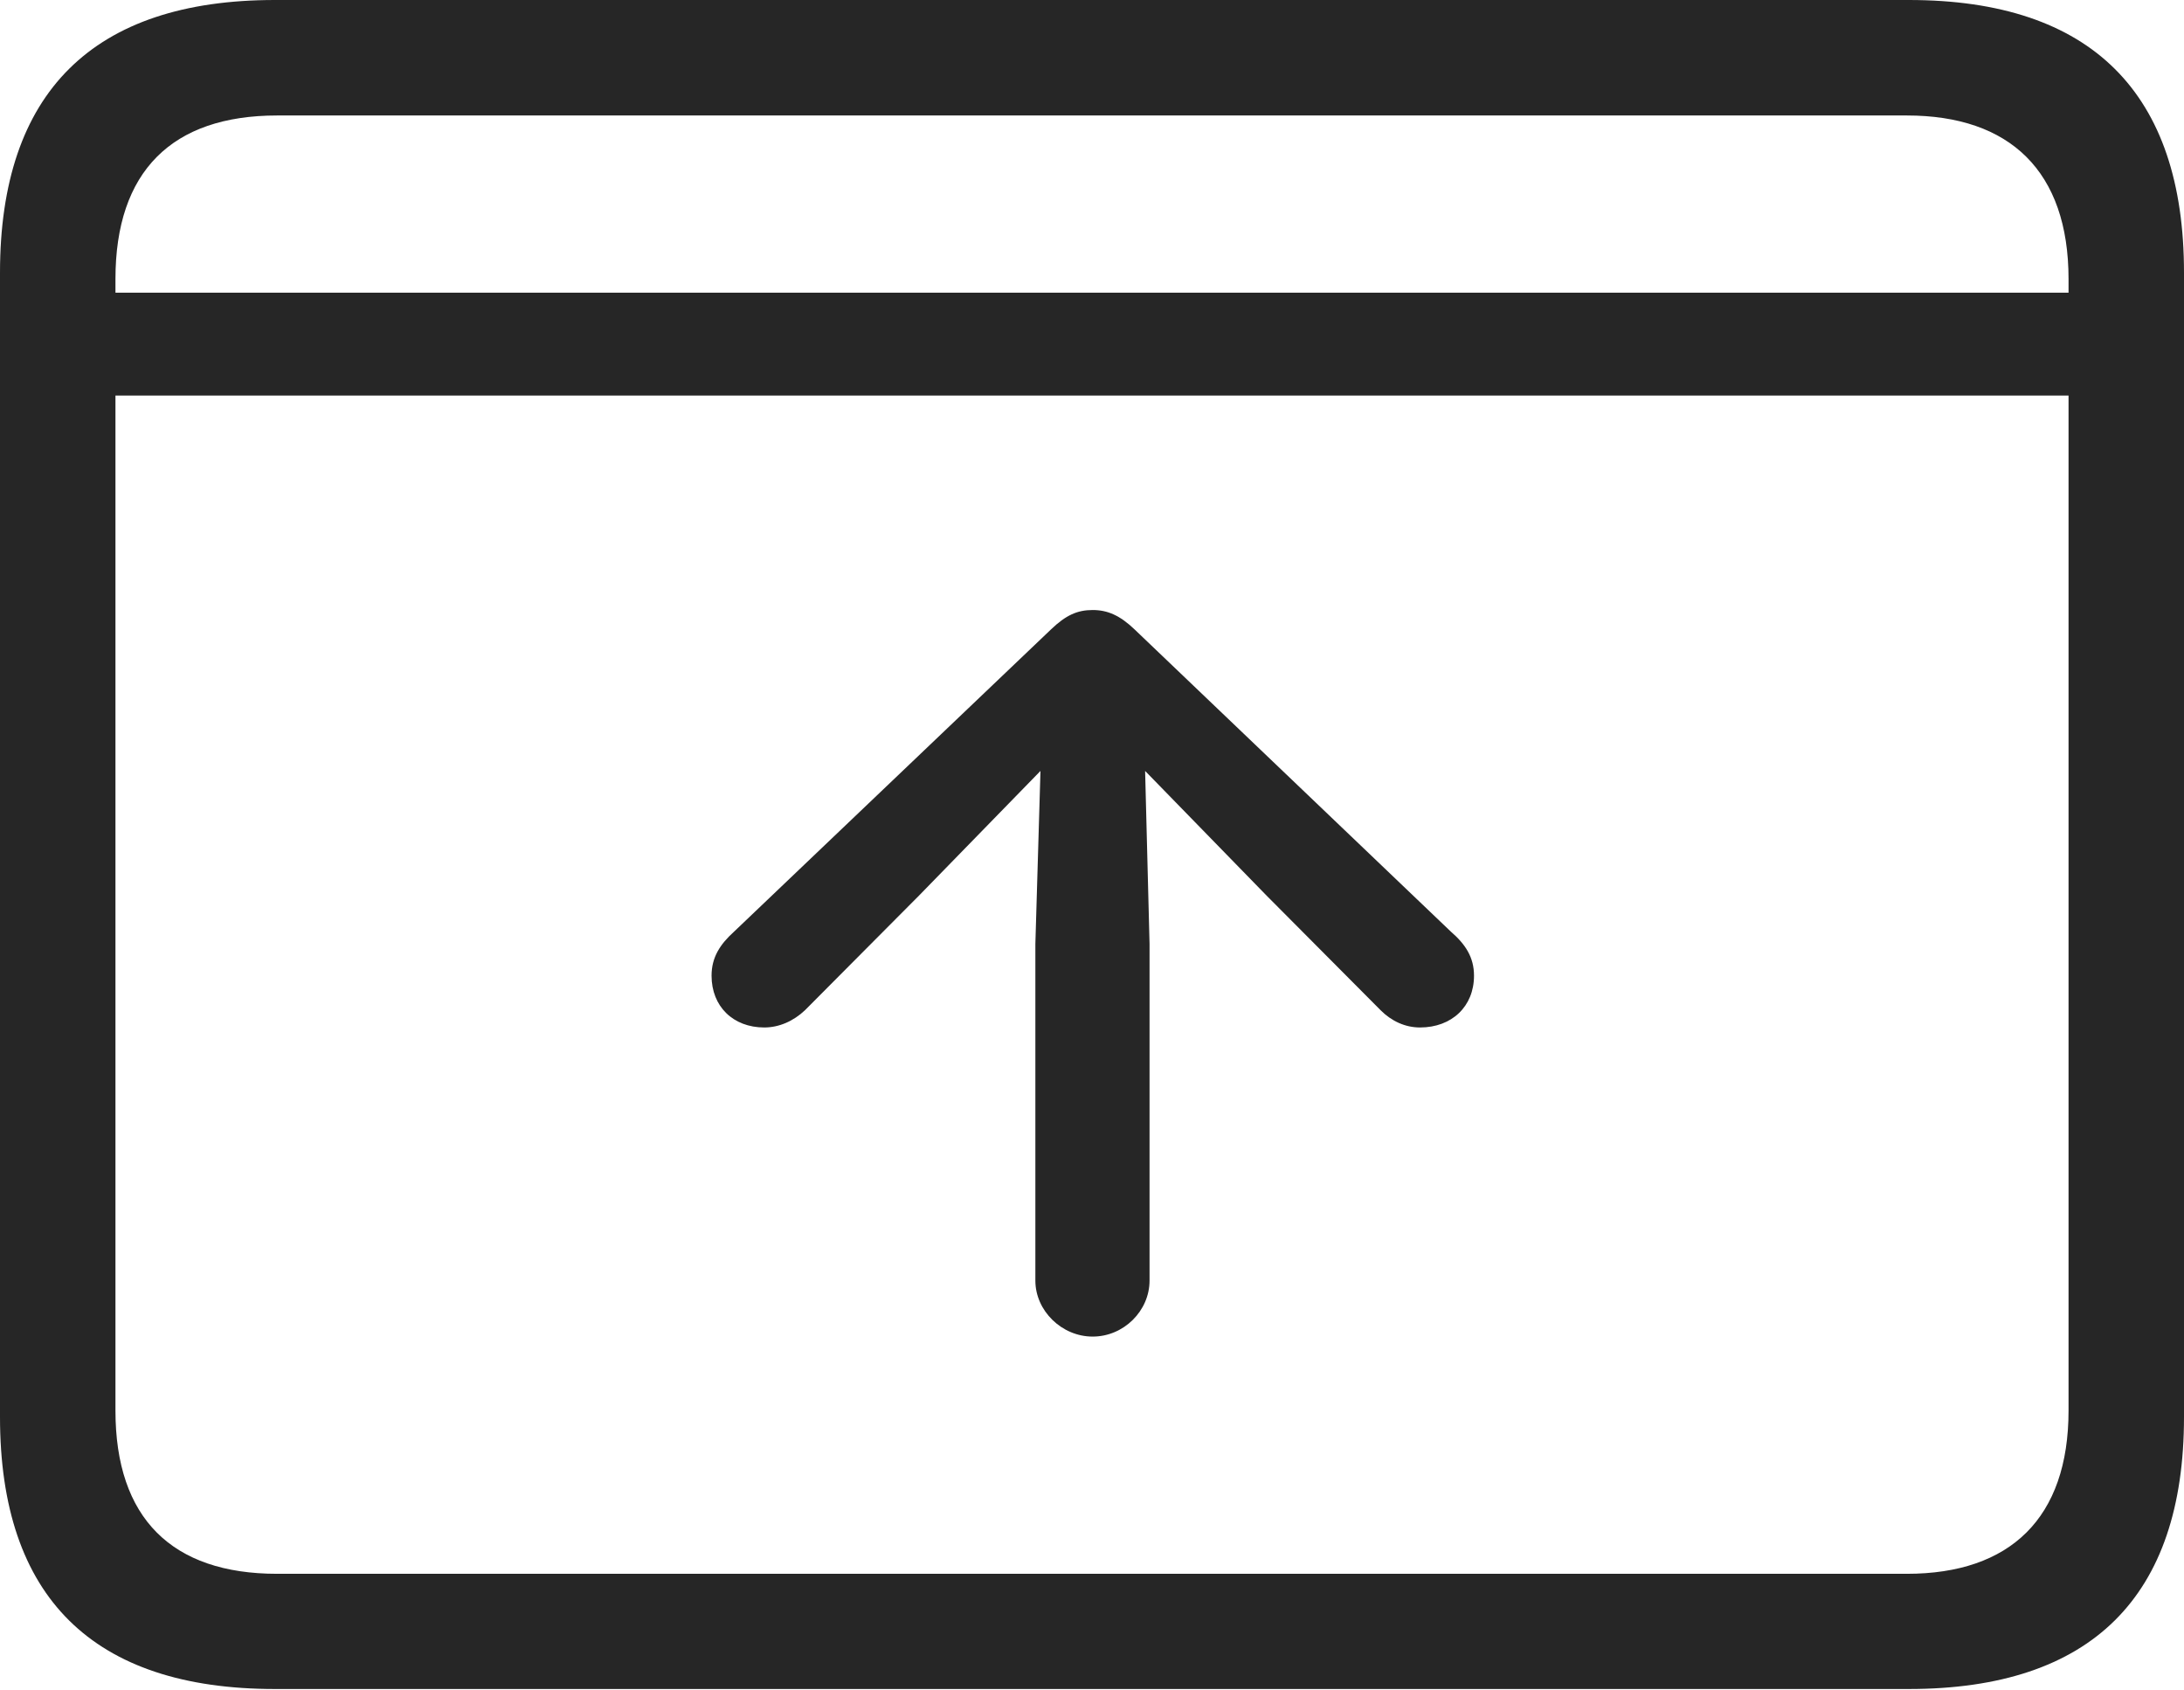<?xml version="1.0" encoding="UTF-8"?>
<!--Generator: Apple Native CoreSVG 232.5-->
<!DOCTYPE svg
PUBLIC "-//W3C//DTD SVG 1.1//EN"
       "http://www.w3.org/Graphics/SVG/1.1/DTD/svg11.dtd">
<svg version="1.1" xmlns="http://www.w3.org/2000/svg" xmlns:xlink="http://www.w3.org/1999/xlink" width="114.35" height="88.439">
 <g>
  <rect height="88.439" opacity="0" width="114.35" x="0" y="0"/>
  <path d="M3.938 15.32L3.938 20.706L110.412 20.706L110.412 15.32ZM14.394 88.409L99.941 88.409C109.514 88.409 114.35 83.561 114.35 74.169L114.35 14.274C114.35 4.881 109.514 0 99.941 0L14.394 0C4.87 0 0 4.836 0 14.274L0 74.169C0 83.607 4.87 88.409 14.394 88.409ZM14.506 82.379C9.003 82.379 6.045 79.474 6.045 73.835L6.045 14.607C6.045 8.969 9.003 6.045 14.506 6.045L99.843 6.045C105.237 6.045 108.305 8.969 108.305 14.607L108.305 73.835C108.305 79.474 105.237 82.379 99.843 82.379Z" fill="#000000" fill-opacity="0.85"/>
  <path d="M57.209 69.962C58.839 69.962 60.188 68.613 60.188 67.032L60.188 49.405L59.956 40.354L66.319 46.883L72.289 52.882C72.855 53.448 73.57 53.782 74.35 53.782C76.011 53.782 77.176 52.684 77.176 51.072C77.176 50.1 76.722 49.421 75.964 48.765L59.405 32.947C58.637 32.212 57.988 31.931 57.209 31.931C56.41 31.931 55.81 32.197 55.027 32.947L38.435 48.765C37.71 49.421 37.256 50.1 37.256 51.072C37.256 52.684 38.388 53.782 40.015 53.782C40.794 53.782 41.544 53.448 42.144 52.882L48.113 46.883L54.477 40.354L54.21 49.405L54.21 67.032C54.21 68.613 55.593 69.962 57.209 69.962Z" fill="#000000" fill-opacity="0.85"/>
 </g>
</svg>
